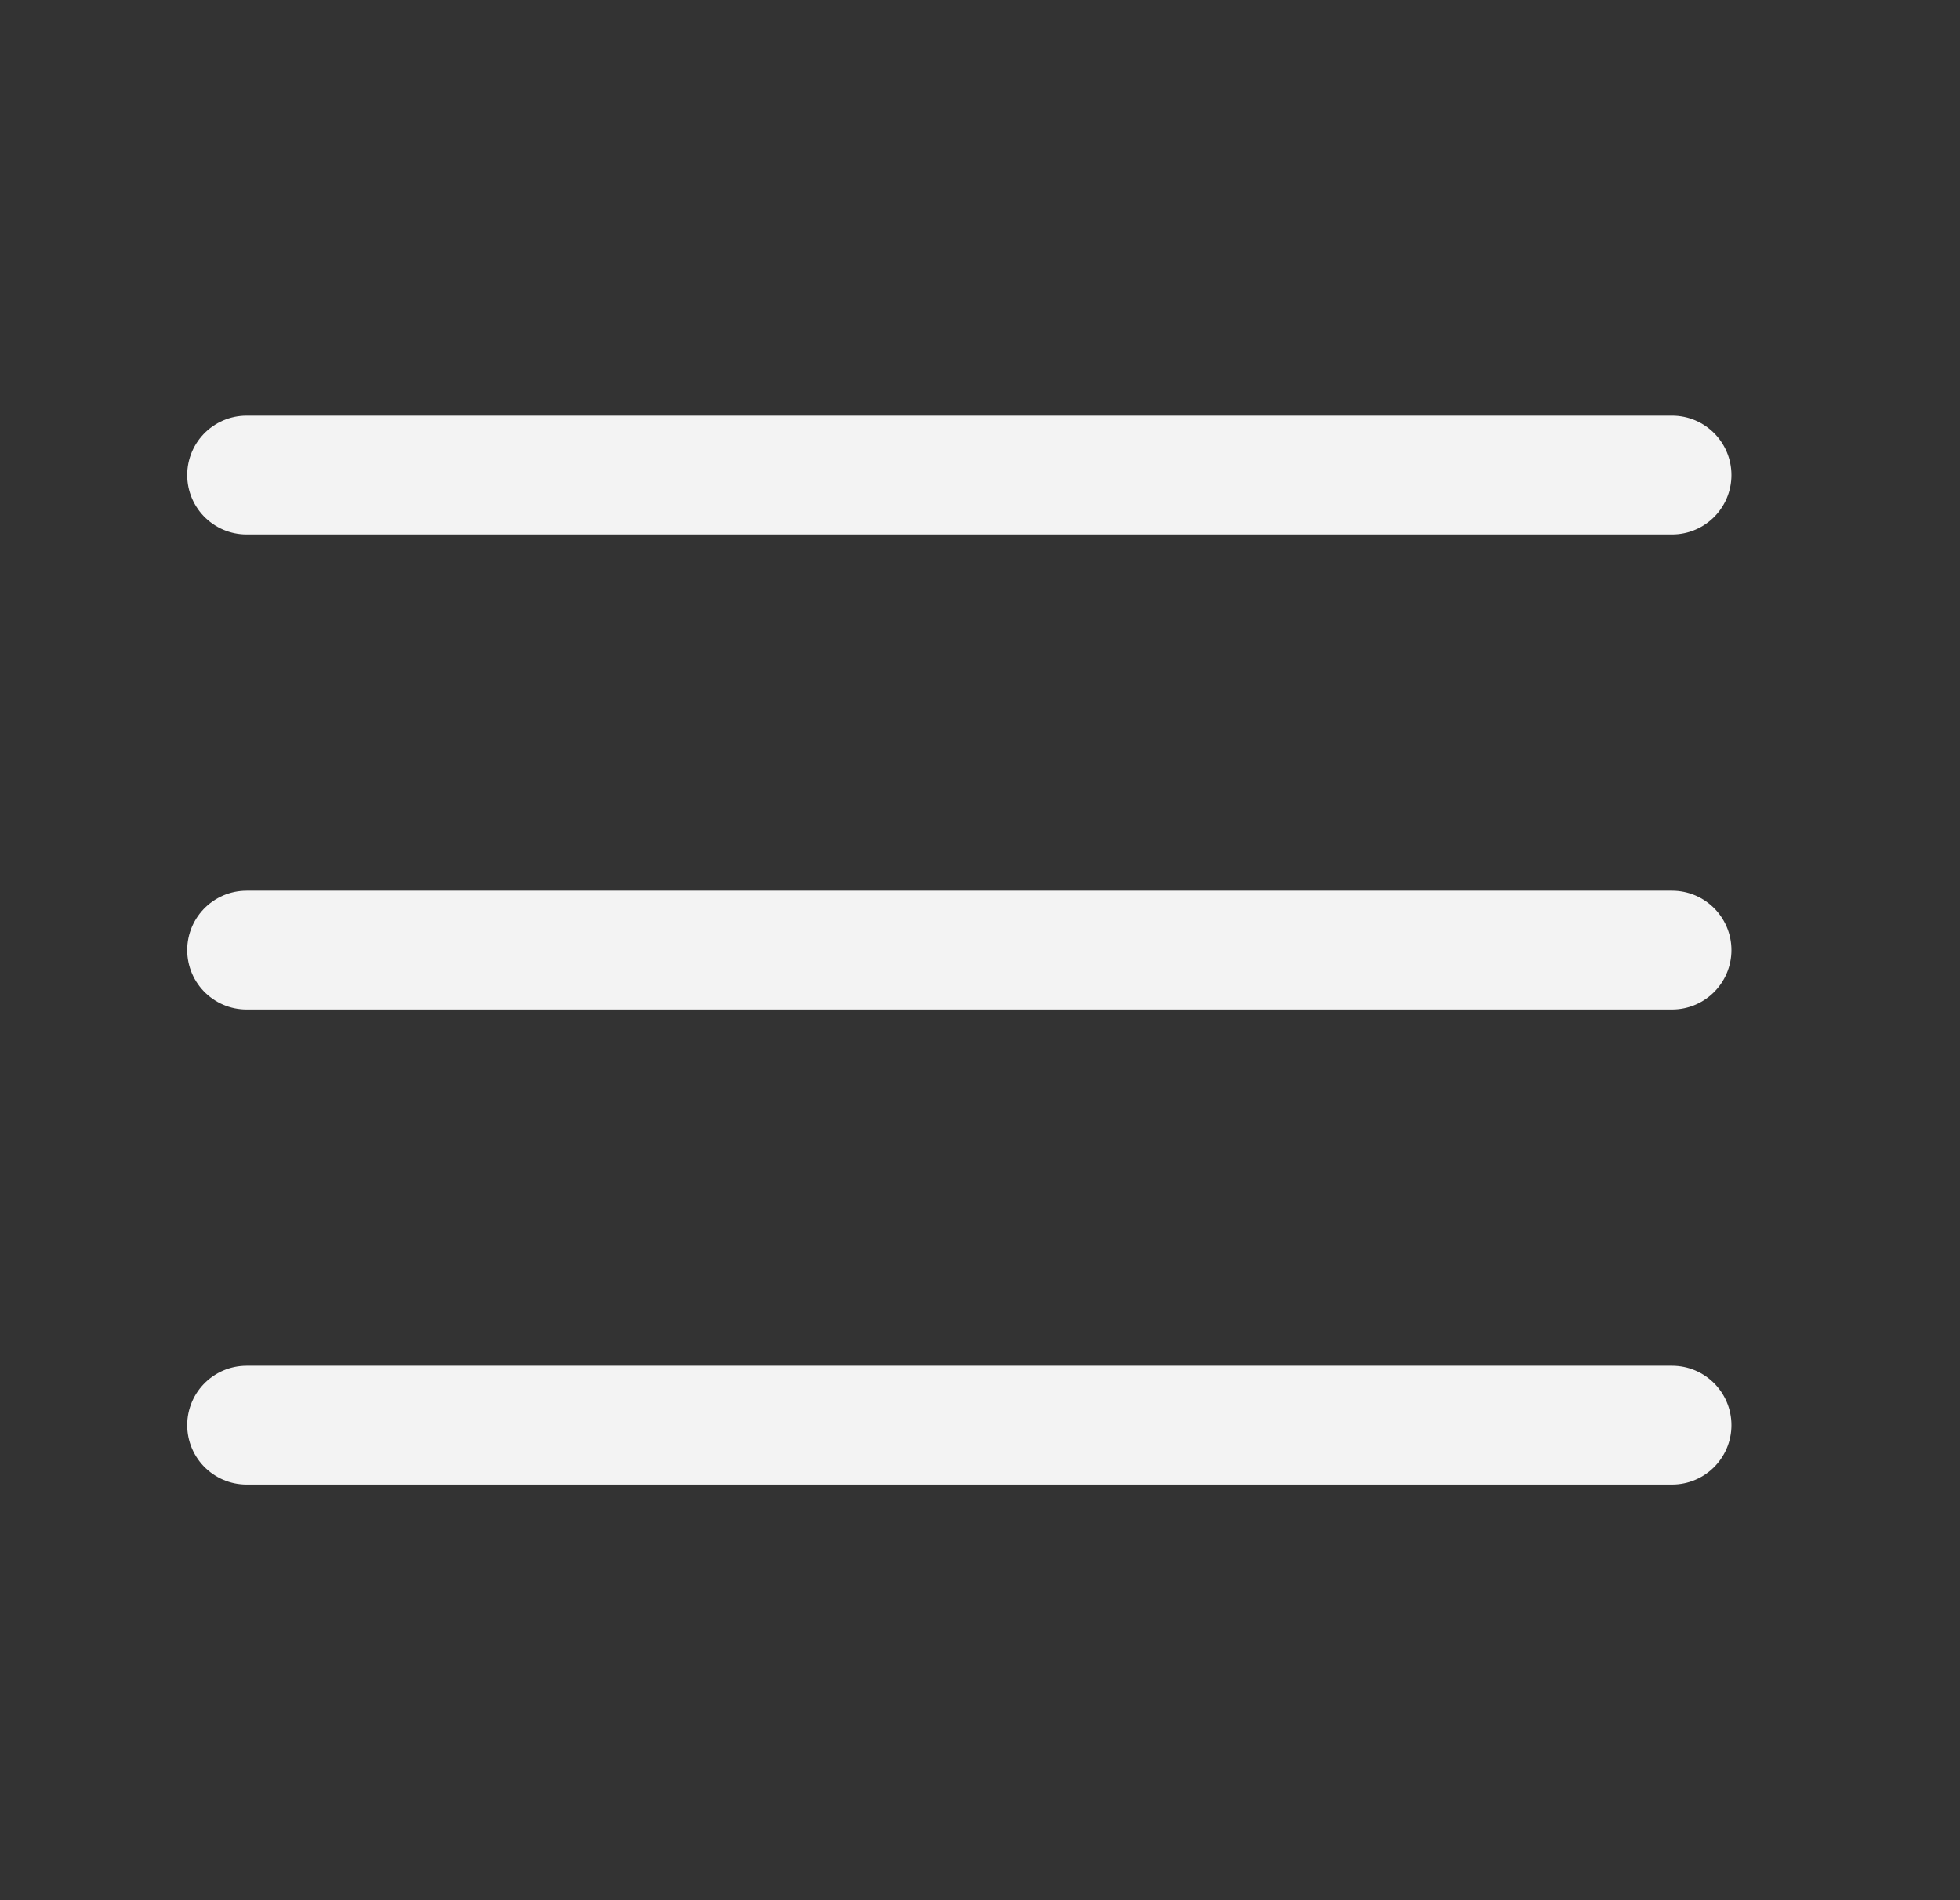 <svg xmlns="http://www.w3.org/2000/svg" width="33" height="32" viewBox="0 0 33 32" fill="none">
    <rect x="0" y="0" width="33" height="32" fill="#333333" stroke="none"/>
    <path d="M4.152 16H28.152M4.152 8H28.152M4.152 24H28.152" stroke="#F3F3F3" stroke-width="2"
          stroke-linecap="round" stroke-linejoin="round"/>
</svg>